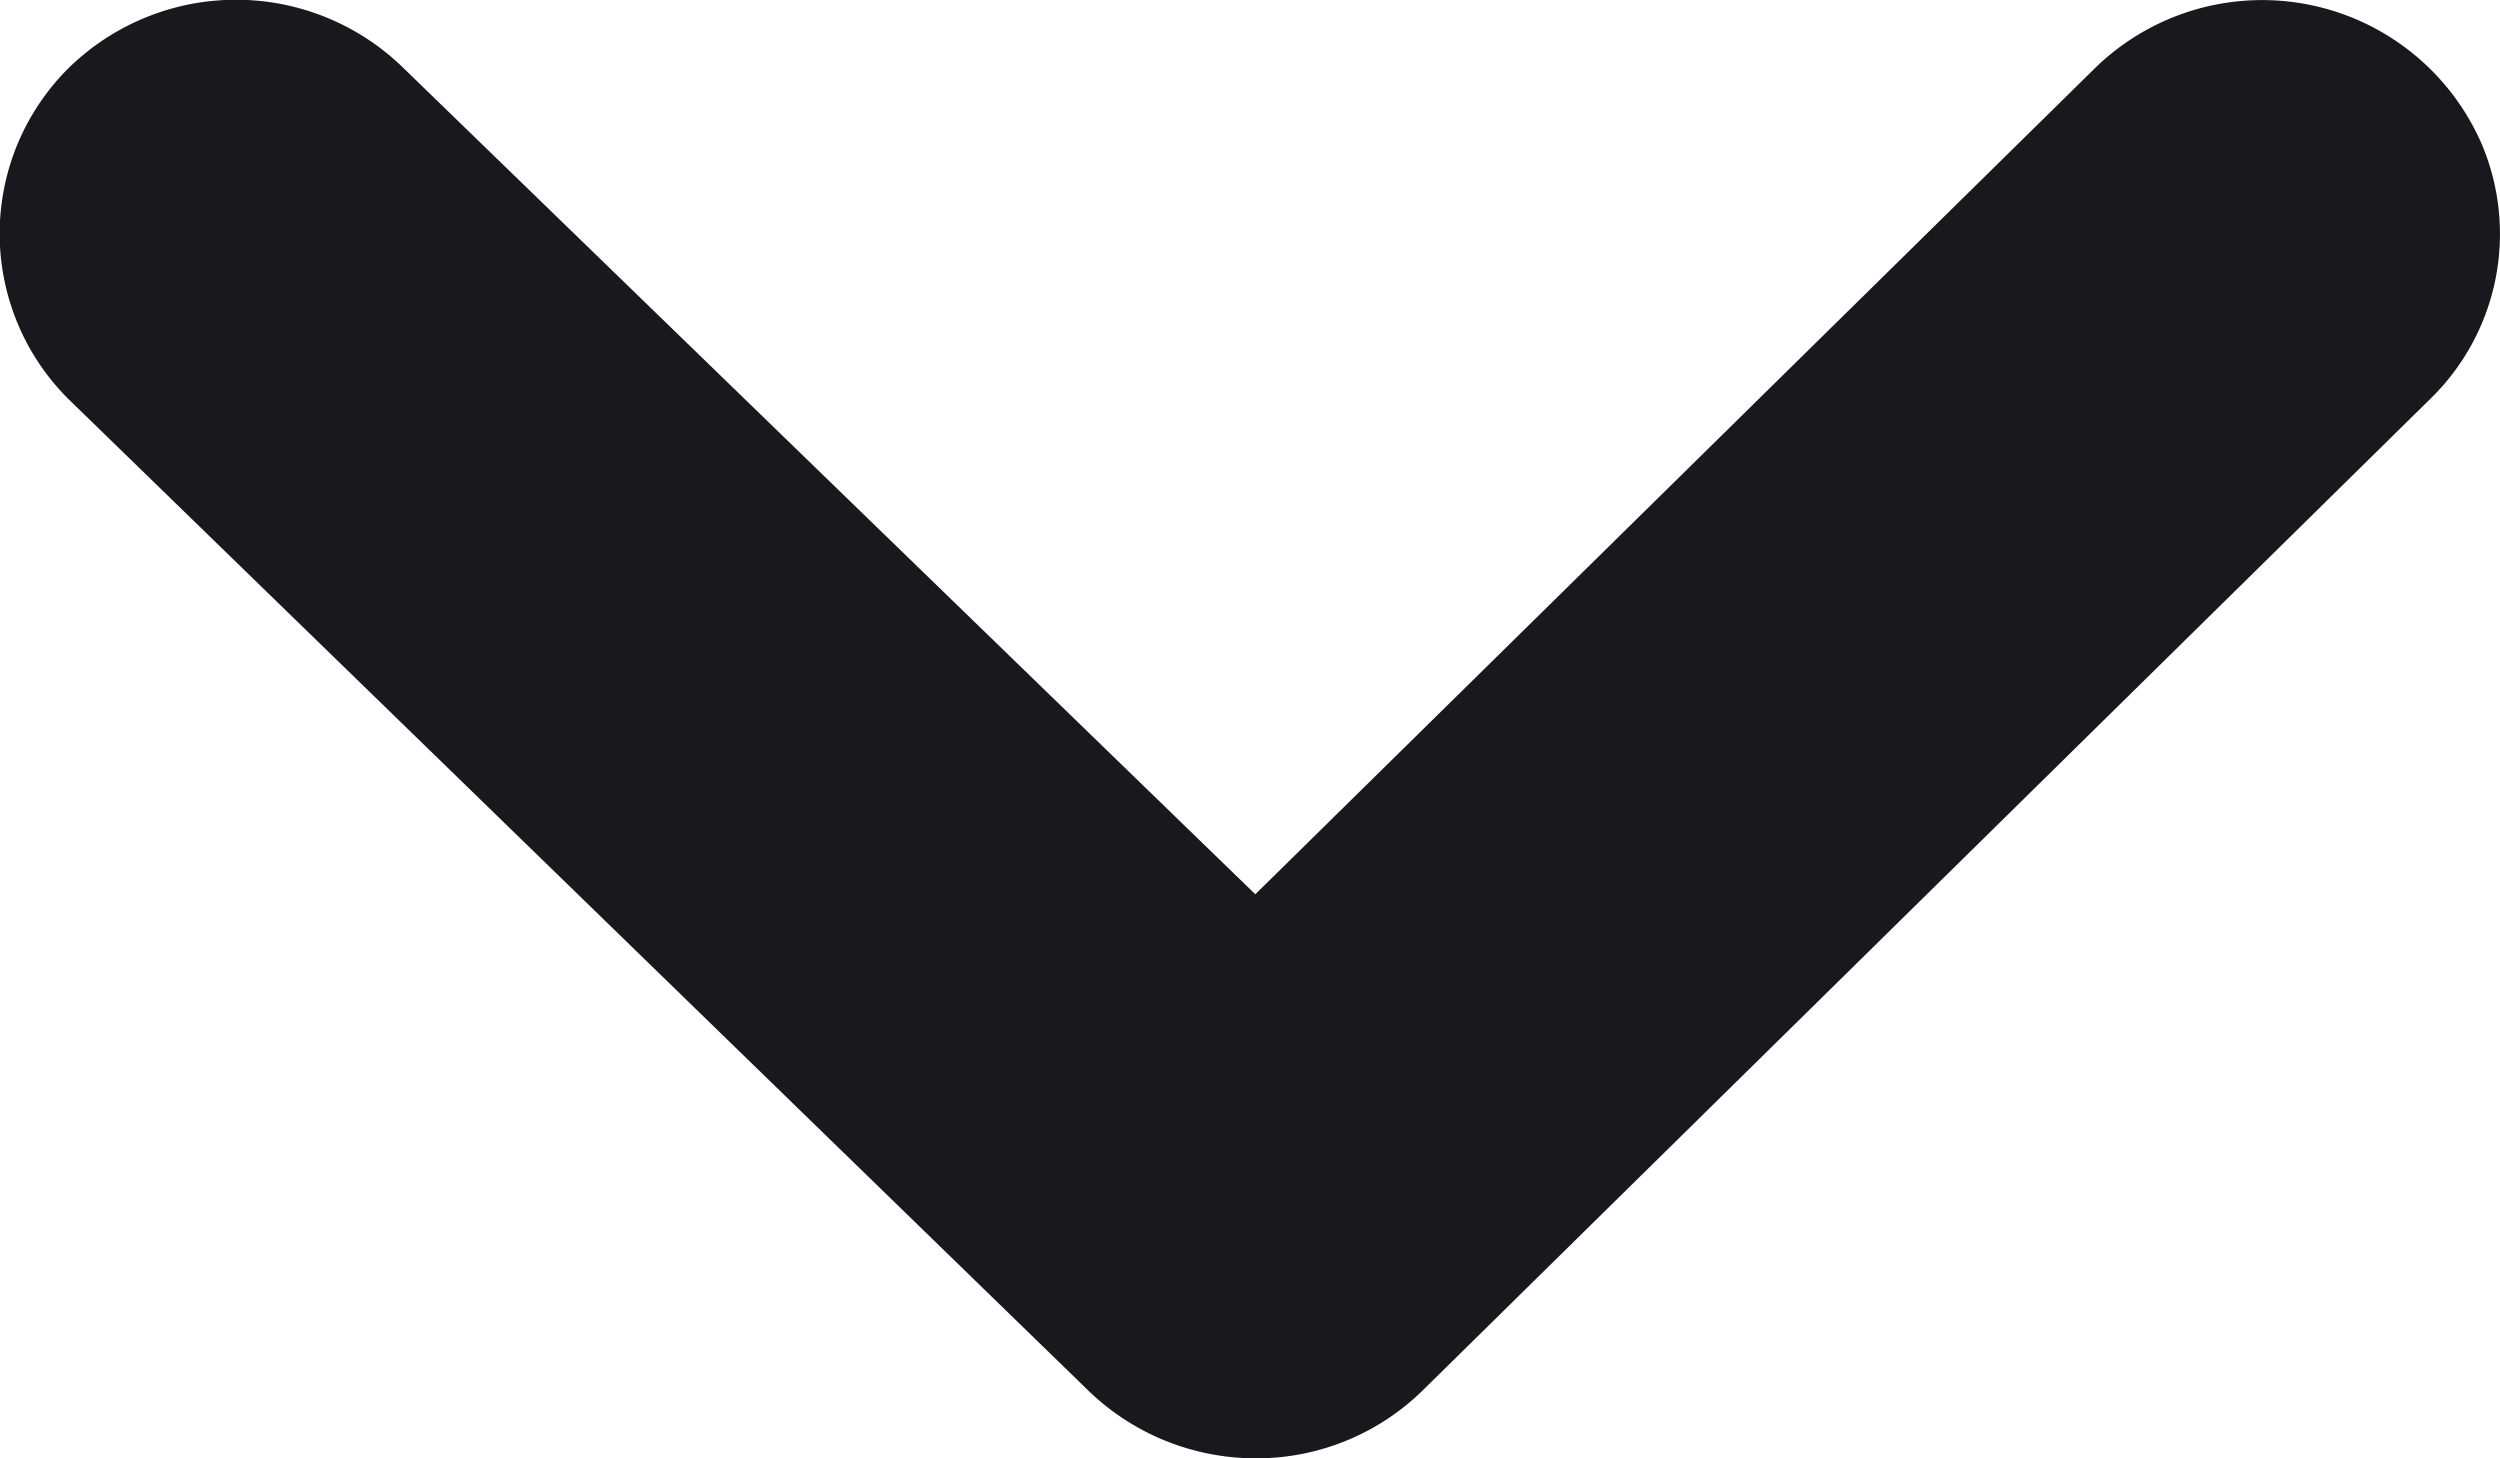 <svg width="12" height="7" fill="none" xmlns="http://www.w3.org/2000/svg"><path d="M6.025 4.293L10.057.326a1.149 1.149 0 011.855.365 1.105 1.105 0 01-.249 1.226L6.833 6.67A1.14 1.14 0 016.026 7a1.155 1.155 0 01-.808-.331L.33 1.917a1.12 1.12 0 010-1.591 1.149 1.149 0 011.606 0l4.09 3.967z" fill="#19191D"/></svg>